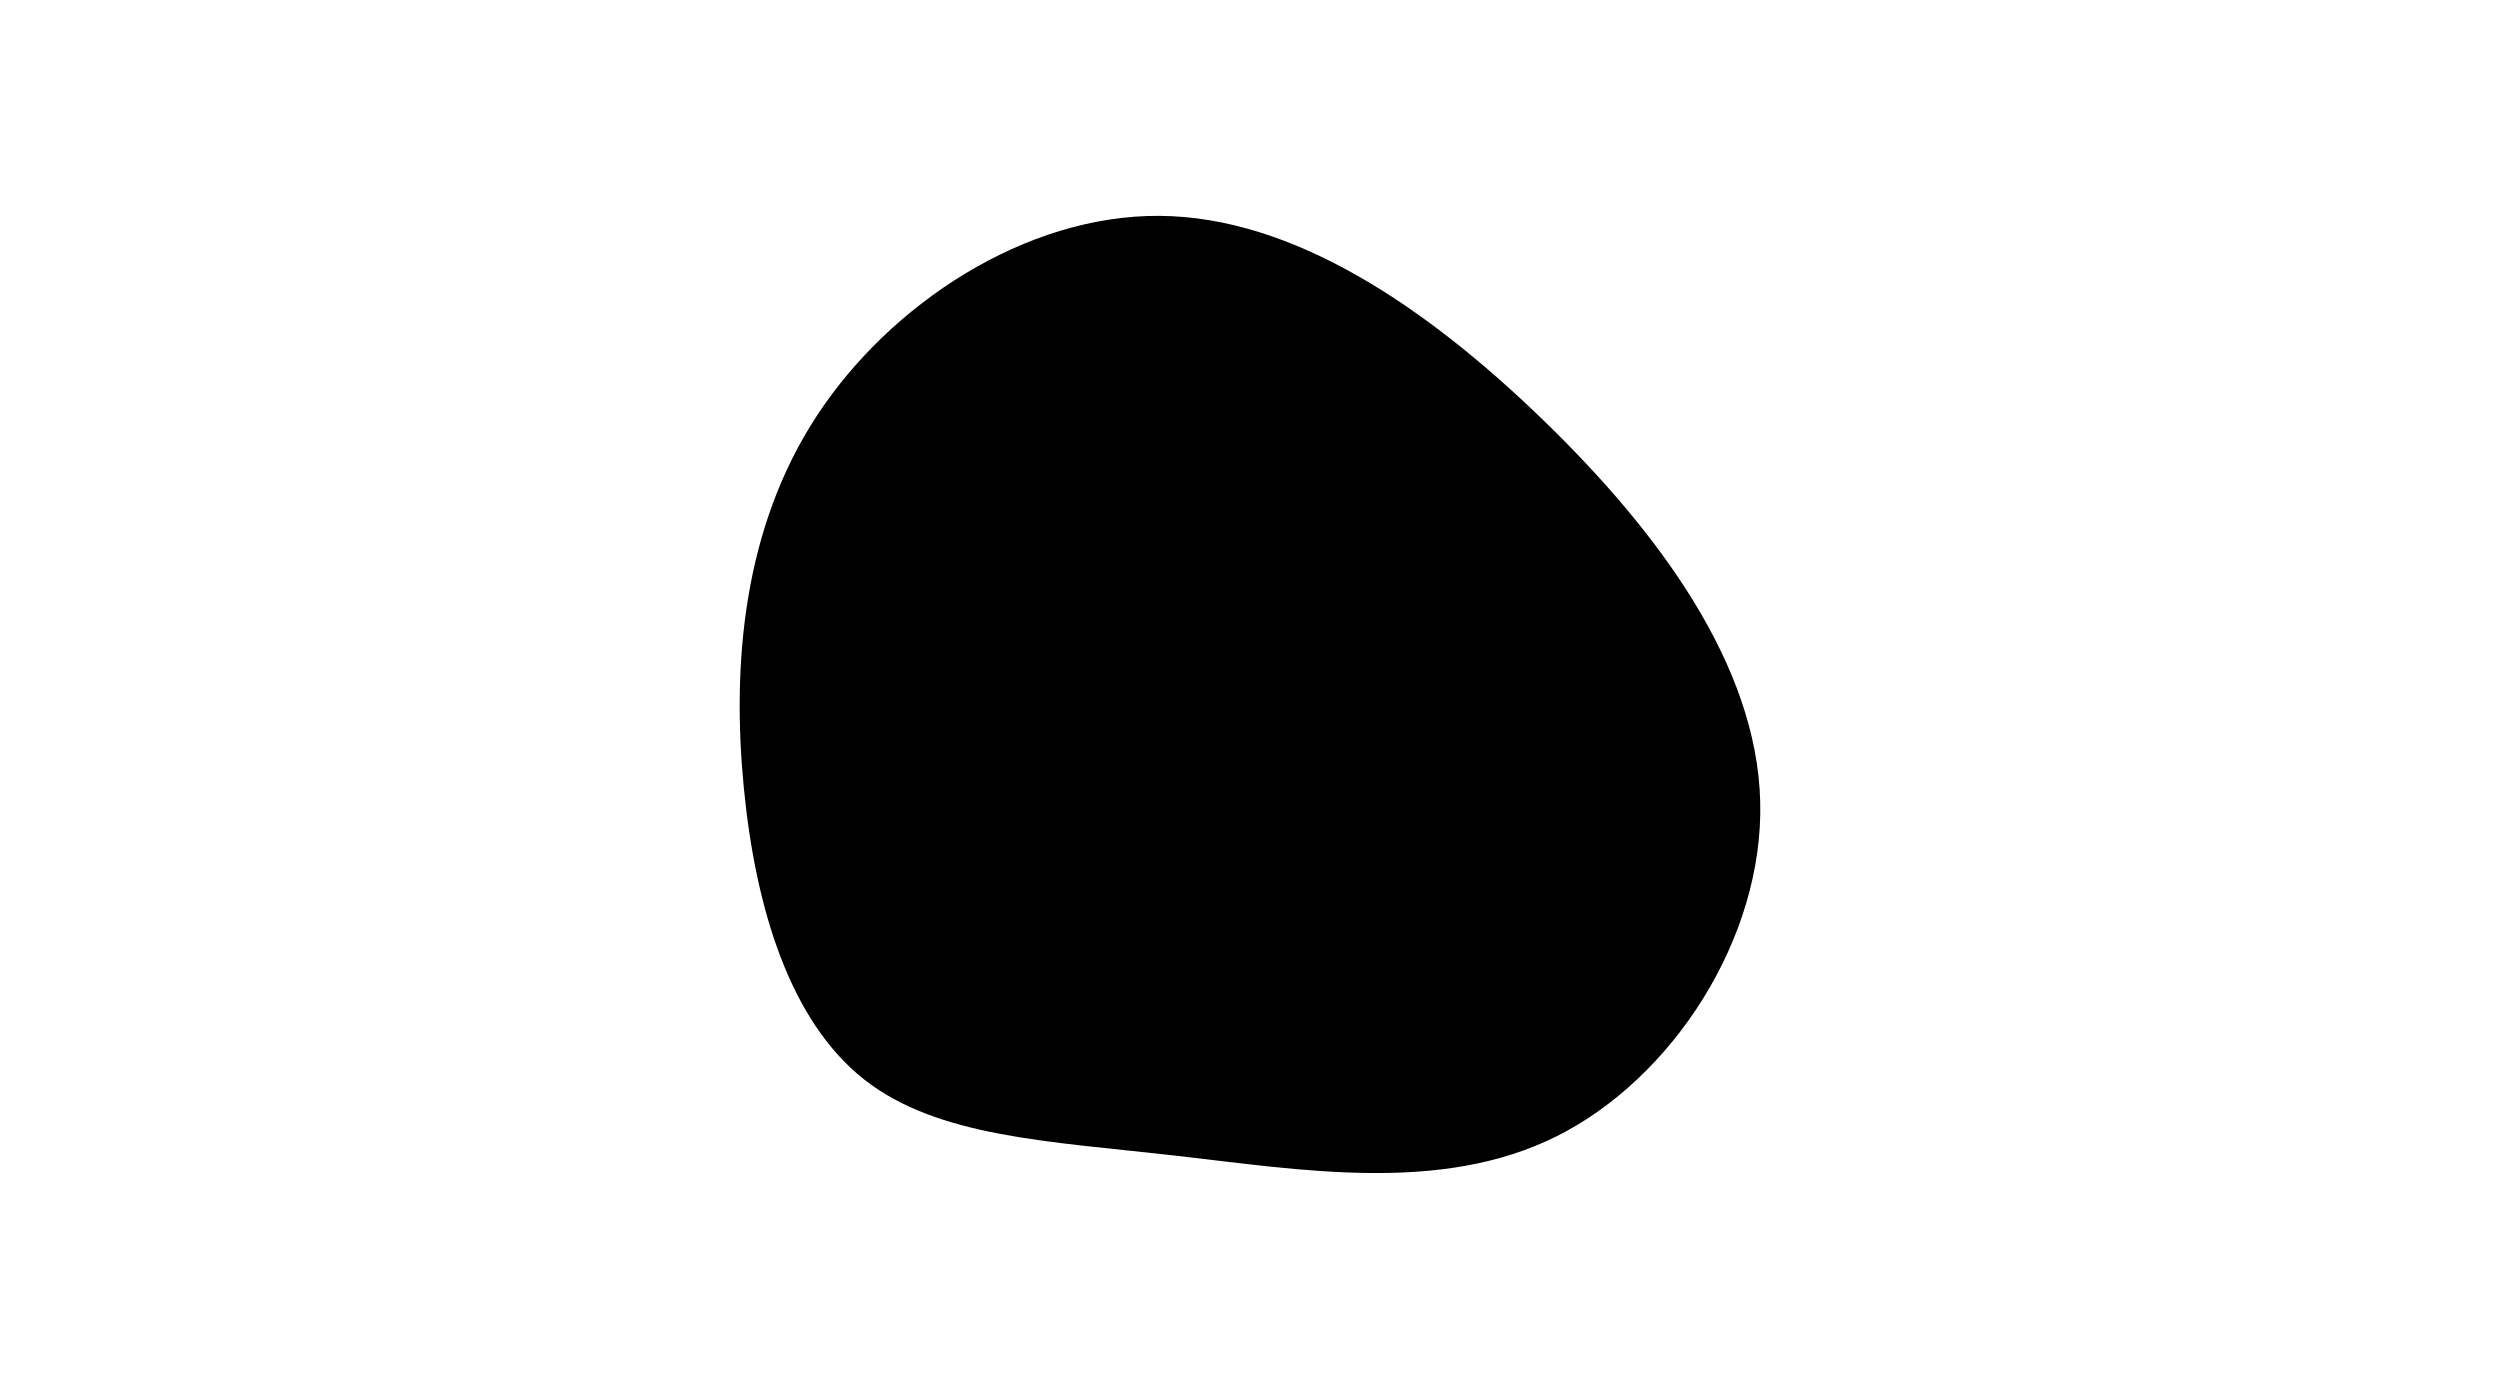 <svg id="visual" viewBox="0 0 1800 1000" width="1800" height="1000" xmlns="http://www.w3.org/2000/svg"
  xmlns:xlink="http://www.w3.org/1999/xlink" version="1.1">
  <g transform="translate(835.654 574.716)">
    <path style="fill:currentColor;"
      d="M275.2 -272.5C358.5 -191.9 429.3 -95.9 431.7 2.5C434.2 100.9 368.4 201.8 285.1 243.4C201.8 285.1 100.9 267.6 10.3 257.3C-80.4 247 -160.7 244.1 -213.6 202.4C-266.4 160.7 -291.7 80.4 -300.2 -8.5C-308.7 -97.3 -300.4 -194.7 -247.5 -275.4C-194.7 -356 -97.3 -420 -0.7 -419.3C95.9 -418.6 191.9 -353.2 275.2 -272.5">
    </path>
  </g>
</svg>